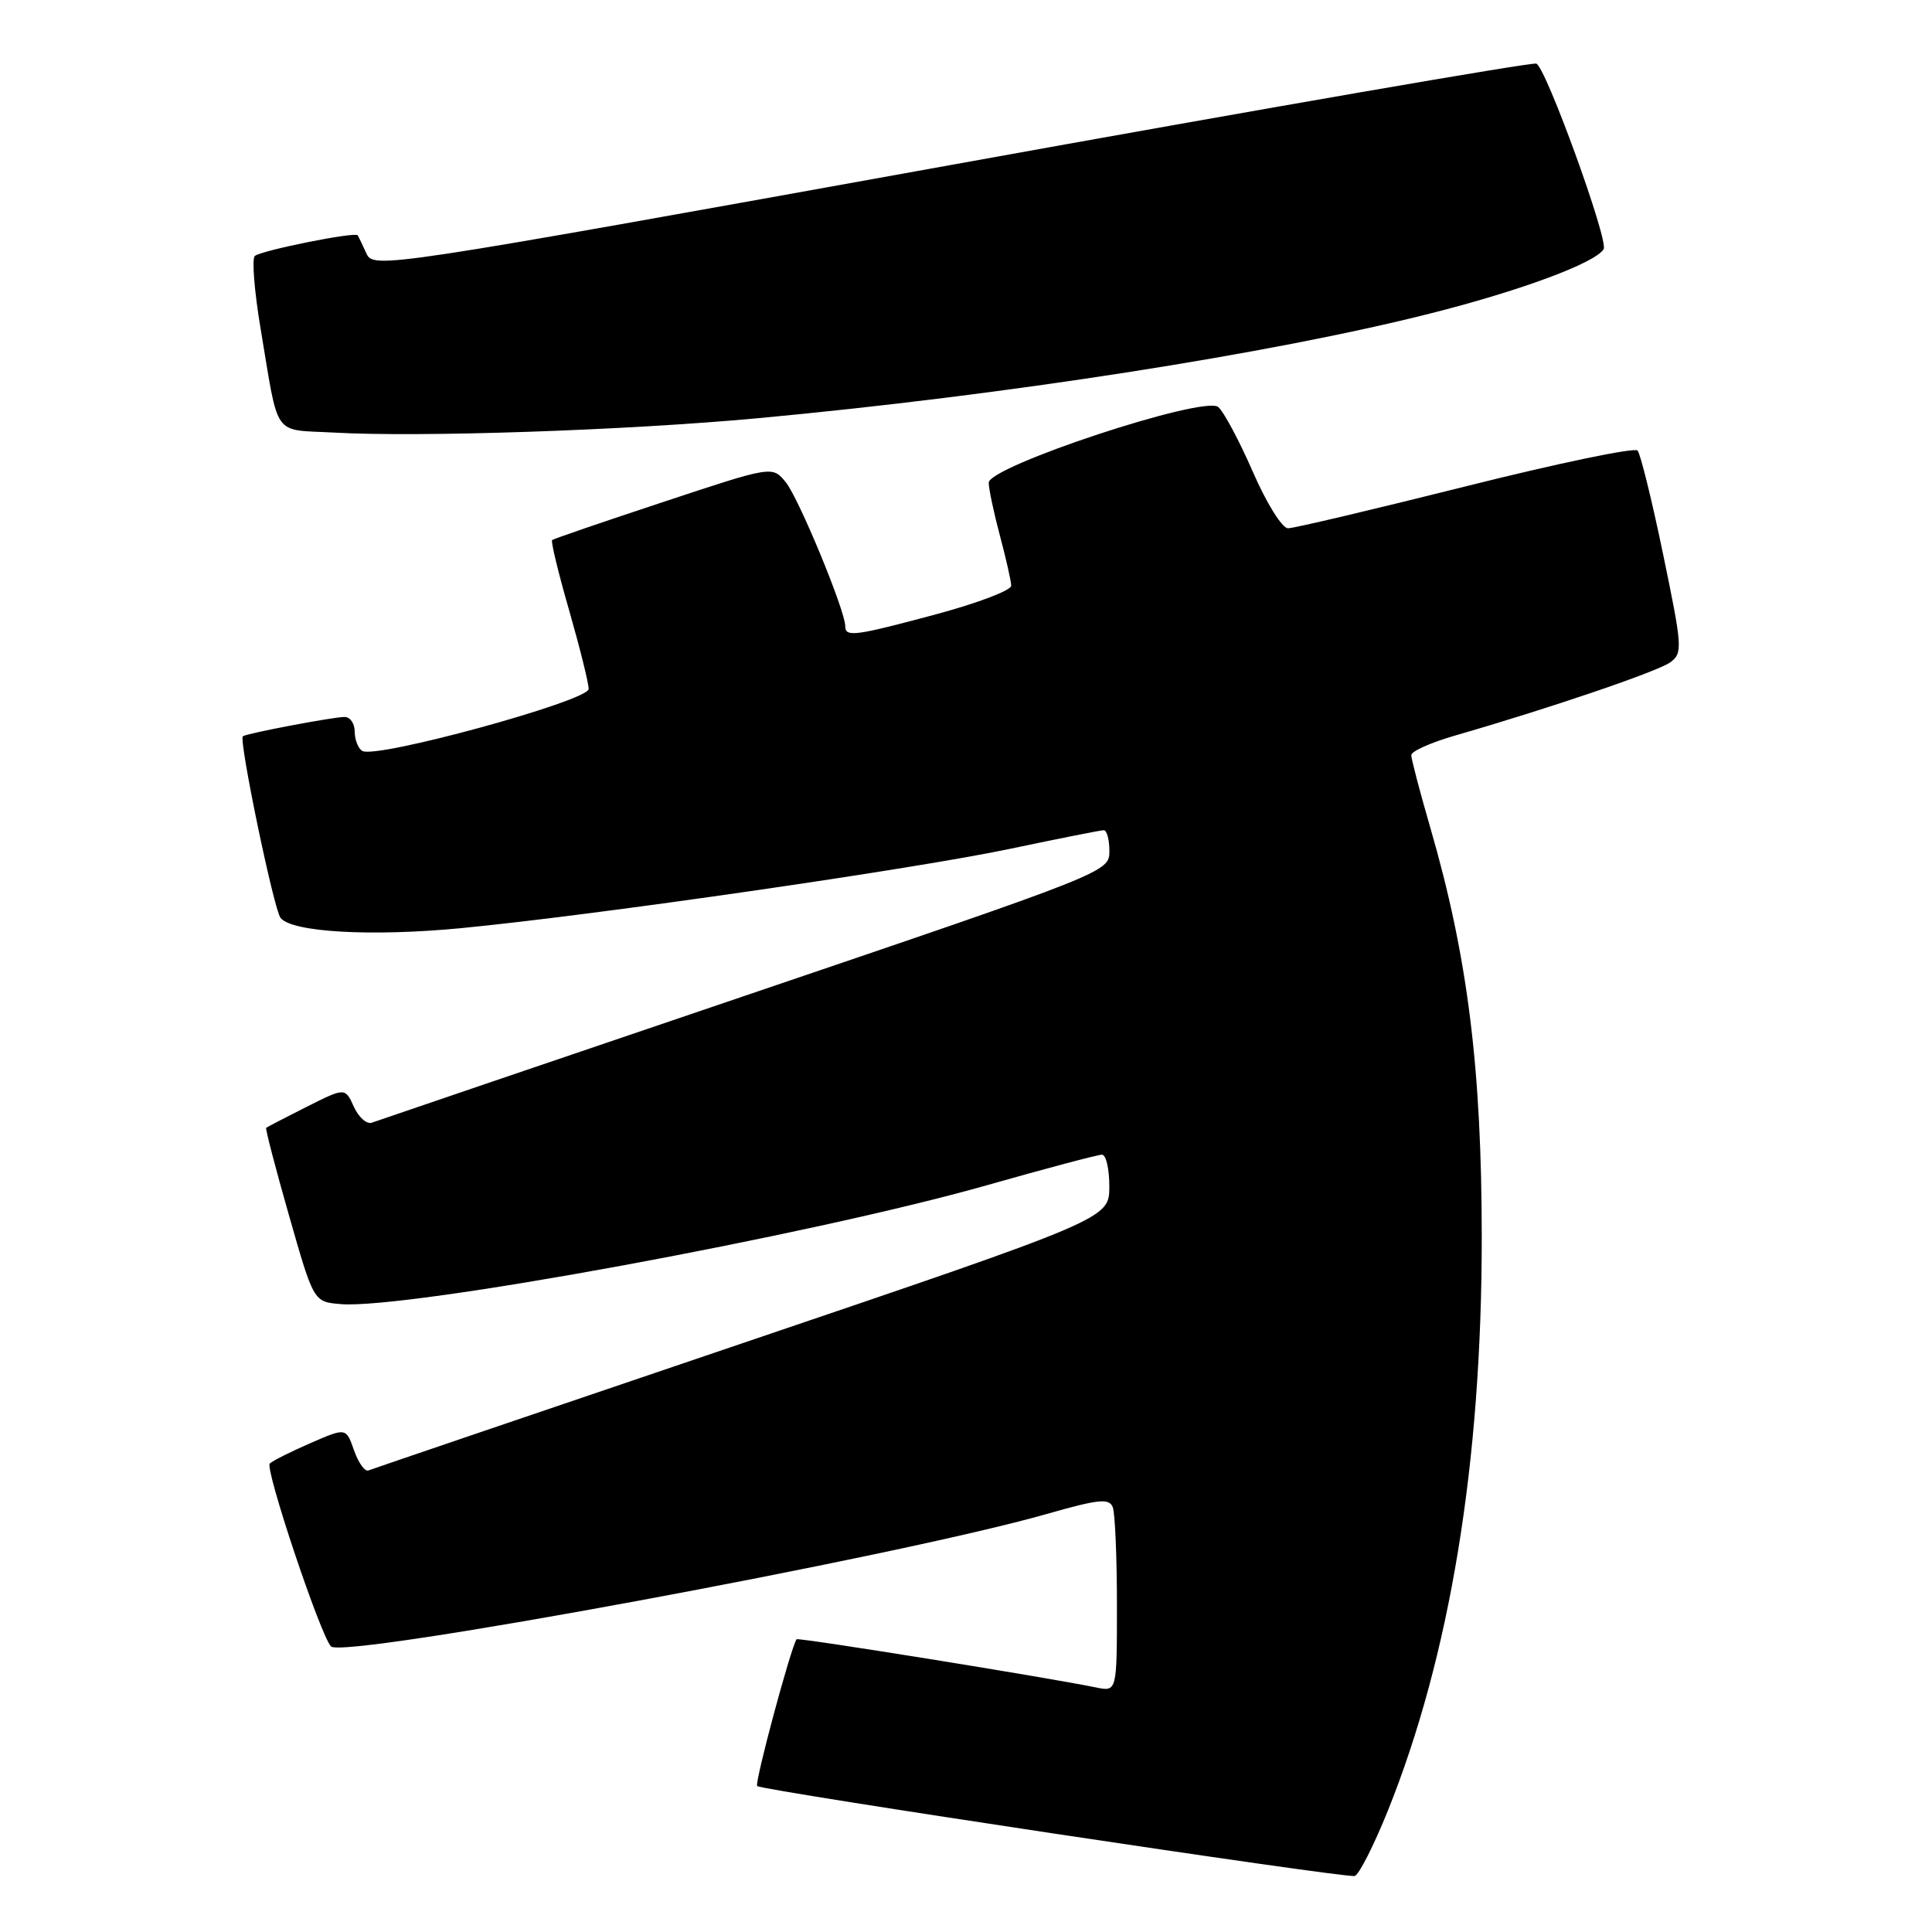 <?xml version="1.0" encoding="UTF-8" standalone="no"?>
<!DOCTYPE svg PUBLIC "-//W3C//DTD SVG 1.1//EN" "http://www.w3.org/Graphics/SVG/1.1/DTD/svg11.dtd" >
<svg xmlns="http://www.w3.org/2000/svg" xmlns:xlink="http://www.w3.org/1999/xlink" version="1.1" viewBox="0 0 256 256">
 <g >
 <path fill="currentColor"
d=" M 183.89 239.95 C 192.14 219.42 196.34 193.81 196.34 164.00 C 196.33 141.56 194.48 126.76 189.54 109.73 C 188.14 104.91 187.00 100.56 187.00 100.06 C 187.00 99.55 189.59 98.40 192.75 97.48 C 205.27 93.87 219.65 88.98 221.32 87.76 C 222.98 86.54 222.93 85.79 220.38 73.49 C 218.90 66.34 217.37 60.14 216.99 59.70 C 216.62 59.26 206.35 61.40 194.19 64.45 C 182.02 67.50 171.44 70.00 170.67 70.00 C 169.89 70.00 167.83 66.70 166.01 62.52 C 164.21 58.40 162.15 54.54 161.42 53.93 C 159.53 52.37 130.99 61.79 131.01 63.97 C 131.02 64.81 131.69 67.97 132.50 71.00 C 133.31 74.03 133.98 77.00 133.99 77.61 C 133.99 78.22 129.58 79.90 124.17 81.36 C 113.23 84.30 112.00 84.46 112.00 82.97 C 112.00 80.92 105.85 66.03 104.12 63.90 C 102.35 61.72 102.35 61.72 87.93 66.50 C 79.99 69.12 73.35 71.40 73.16 71.56 C 72.97 71.72 73.98 75.91 75.41 80.86 C 76.83 85.82 78.00 90.51 78.00 91.29 C 78.00 92.87 49.78 100.60 48.00 99.50 C 47.45 99.16 47.00 98.01 47.00 96.94 C 47.00 95.87 46.40 95.00 45.67 95.00 C 44.14 95.00 32.66 97.18 32.18 97.56 C 31.61 98.00 36.27 120.46 37.17 121.62 C 38.64 123.53 49.25 124.13 61.15 122.98 C 78.93 121.26 121.32 115.13 134.00 112.44 C 140.32 111.11 145.84 110.01 146.25 110.01 C 146.66 110.00 147.00 111.25 147.00 112.77 C 147.00 115.54 146.88 115.59 98.75 131.93 C 72.21 140.94 49.95 148.51 49.27 148.76 C 48.60 149.00 47.52 148.05 46.89 146.65 C 45.73 144.10 45.73 144.10 40.61 146.67 C 37.80 148.09 35.40 149.33 35.27 149.44 C 35.14 149.54 36.50 154.78 38.30 161.07 C 41.56 172.50 41.56 172.50 45.13 172.80 C 53.84 173.54 107.32 163.70 130.77 157.05 C 138.61 154.82 145.47 153.00 146.02 153.00 C 146.56 153.00 147.00 154.91 146.99 157.25 C 146.98 161.50 146.98 161.50 98.33 178.00 C 71.58 187.07 49.30 194.65 48.82 194.84 C 48.35 195.03 47.49 193.83 46.91 192.18 C 45.86 189.17 45.86 189.17 41.18 191.20 C 38.61 192.32 36.16 193.54 35.75 193.92 C 35.05 194.55 42.46 216.71 43.86 218.16 C 45.47 219.84 119.07 206.22 138.70 200.61 C 145.61 198.64 146.98 198.50 147.45 199.72 C 147.75 200.51 148.00 206.34 148.00 212.66 C 148.00 224.16 148.00 224.16 145.25 223.60 C 138.63 222.24 105.72 216.95 105.55 217.21 C 104.76 218.39 99.95 236.29 100.33 236.66 C 100.92 237.25 178.12 248.87 179.50 248.58 C 180.05 248.46 182.02 244.58 183.89 239.95 Z  M 100.49 55.41 C 133.02 52.39 168.31 46.90 189.43 41.56 C 201.46 38.53 211.35 34.86 212.49 33.02 C 213.18 31.90 204.82 8.86 203.57 8.43 C 202.98 8.22 168.07 14.26 126.00 21.86 C 50.39 35.50 49.49 35.64 48.55 33.58 C 48.03 32.44 47.51 31.36 47.40 31.18 C 47.08 30.68 34.59 33.19 33.76 33.92 C 33.36 34.28 33.70 38.61 34.53 43.54 C 37.00 58.26 36.01 56.86 44.26 57.32 C 55.67 57.96 83.01 57.03 100.49 55.41 Z "/>
</g>
</svg>